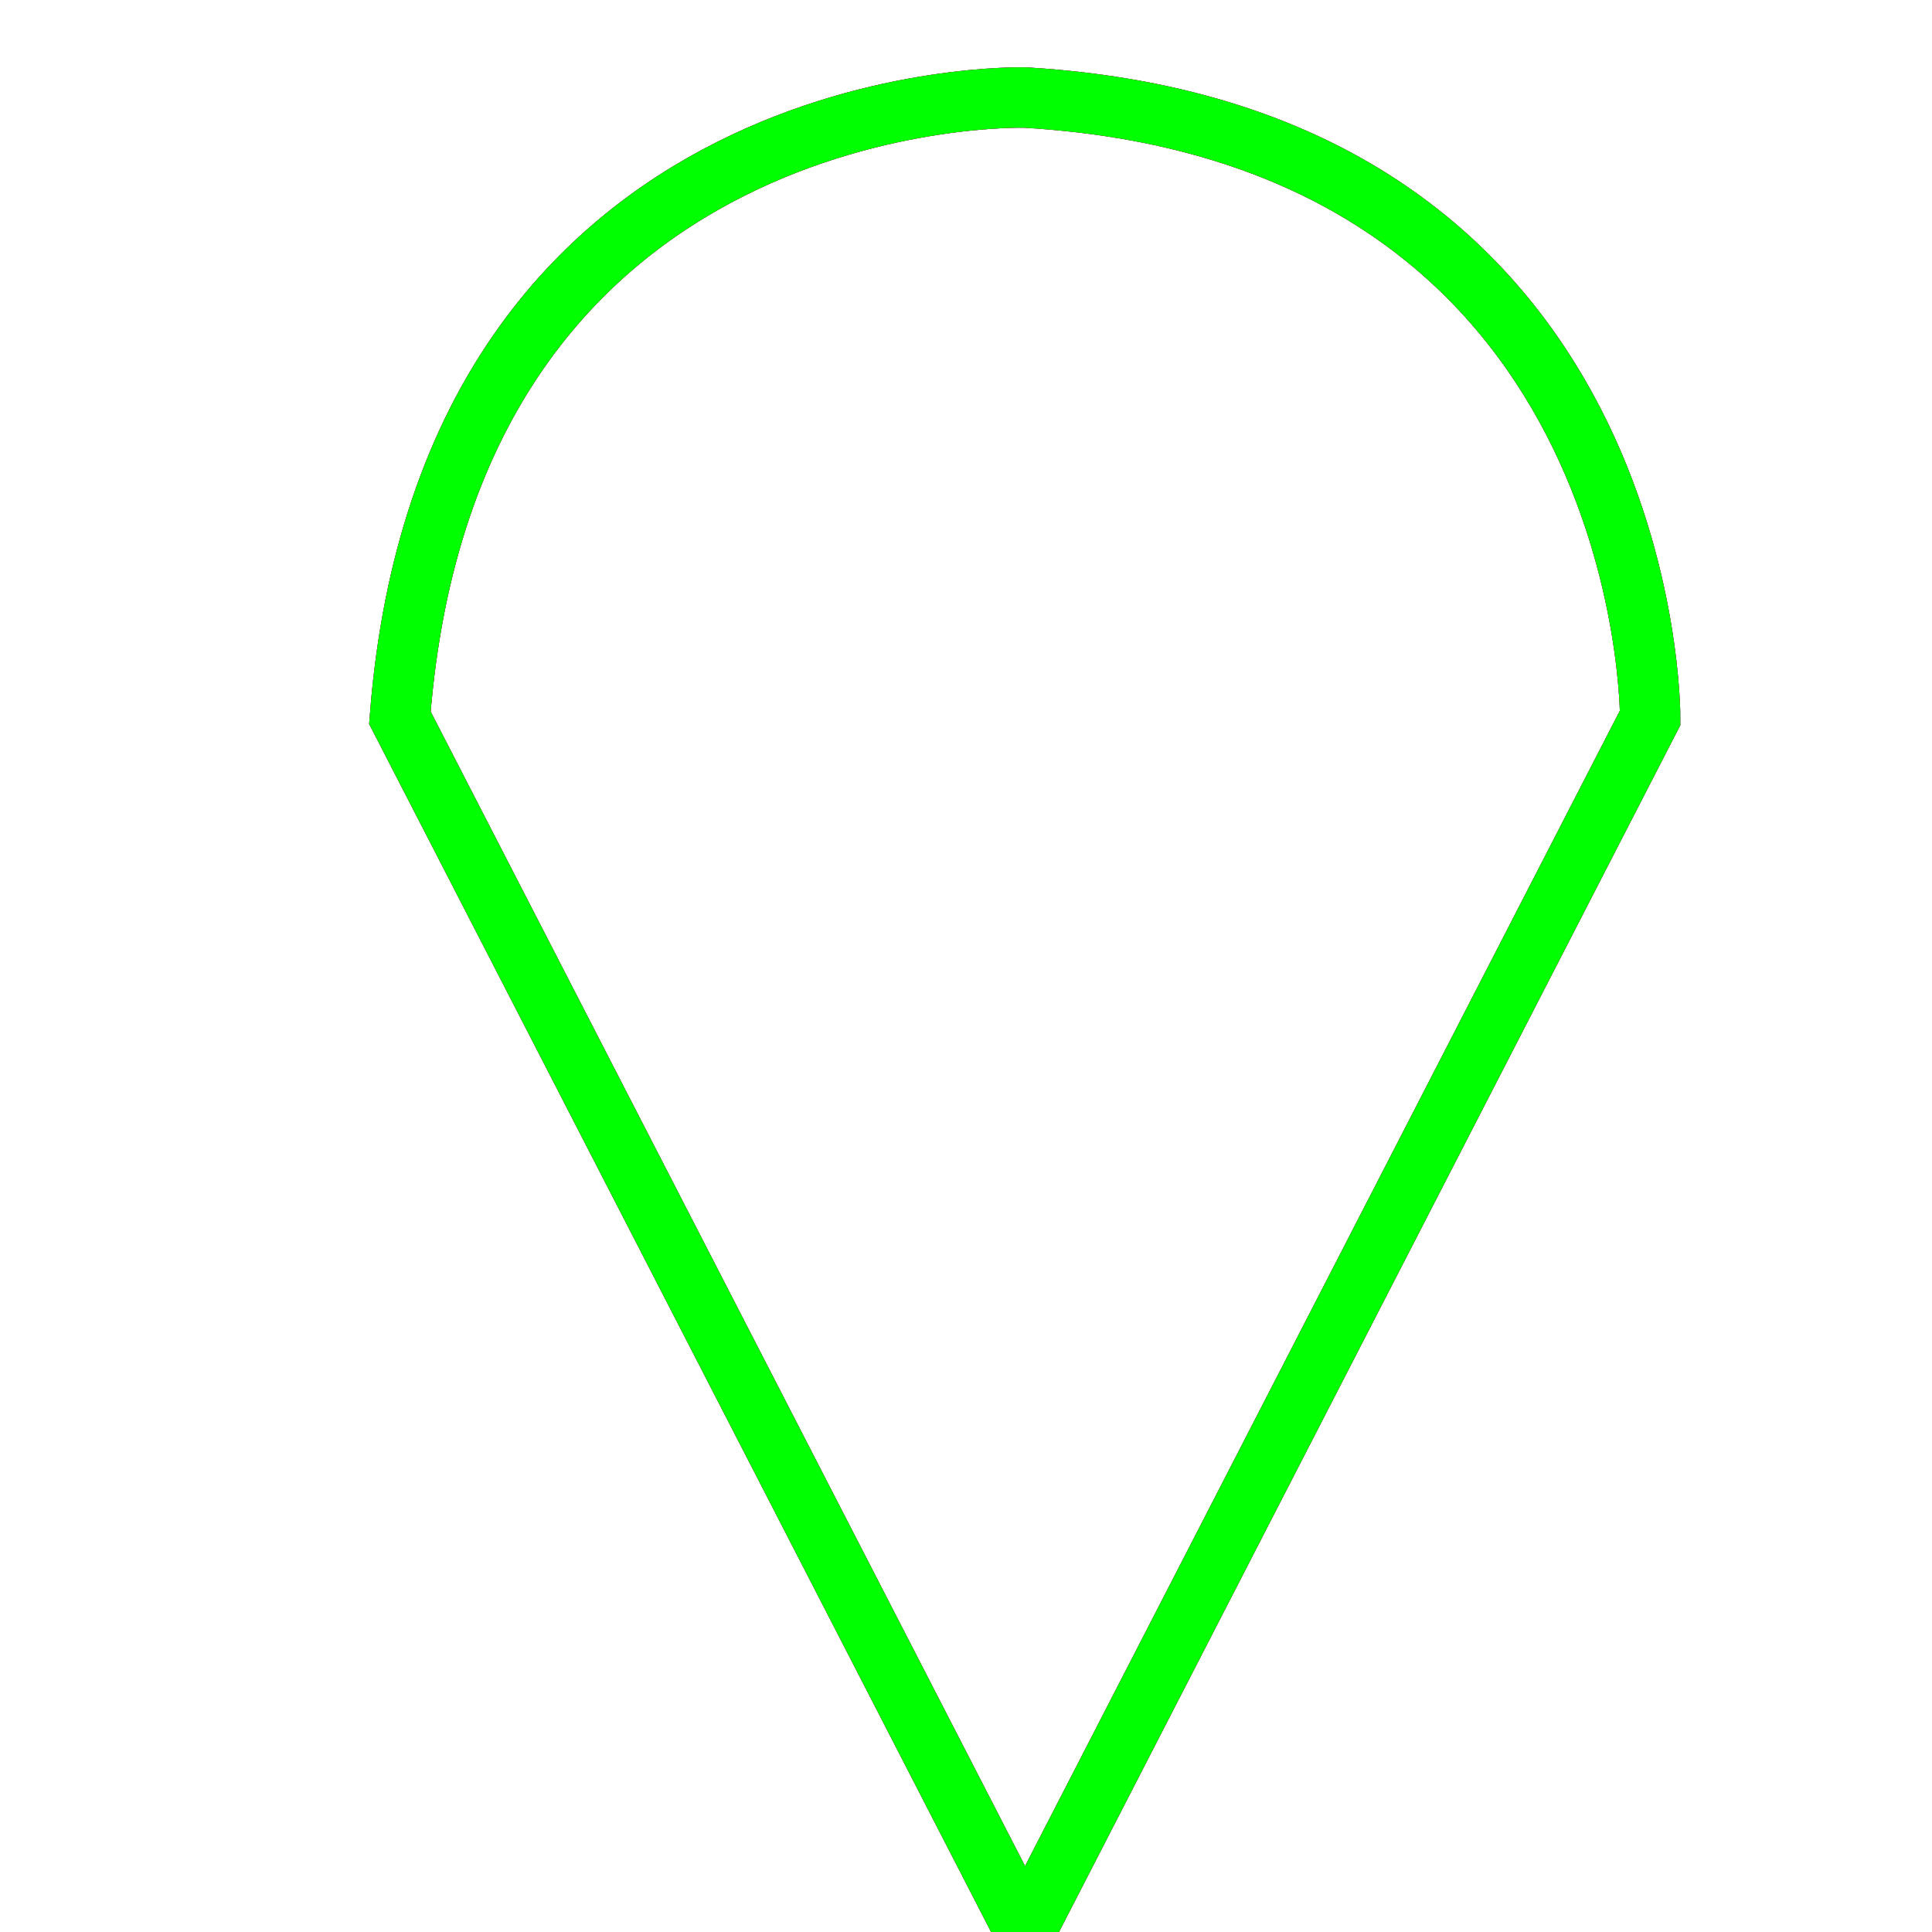 <?xml version="1.0" encoding="utf-8"?>
<!-- Generator: Adobe Illustrator 14.0.0, SVG Export Plug-In . SVG Version: 6.00 Build 43363)  -->
<!DOCTYPE svg PUBLIC "-//W3C//DTD SVG 1.1//EN" "http://www.w3.org/Graphics/SVG/1.1/DTD/svg11.dtd">
<svg version="1.1" id="图层_1" xmlns="http://www.w3.org/2000/svg" xmlns:xlink="http://www.w3.org/1999/xlink" x="0px" y="0px"
	 width="64px" height="64px" viewBox="0 0 64 64" enable-background="new 0 0 64 64" xml:space="preserve">
<g id="Blue">
	<path fill="none" stroke-width="2" stroke="#0000FF" d="M54.664,23.777c0,0,0.123-19.314-20.708-20.546c0,0-19.087-0.552-20.709,20.546L33.956,64
		L54.664,23.777z"/>
</g>
<g id="Red">
	<path fill="none" stroke-width="2" stroke="#FF0000" d="M54.664,23.777c0,0,0.123-19.314-20.708-20.546c0,0-19.087-0.552-20.709,20.546L33.956,64
		L54.664,23.777z"/>
</g>
<g id="White">
	<path fill="none" stroke-width="2" stroke="#00FF00" d="M54.664,23.777c0,0,0.123-19.314-20.708-20.546c0,0-19.087-0.552-20.709,20.546L33.956,64
		L54.664,23.777z"/>
</g>
</svg>
